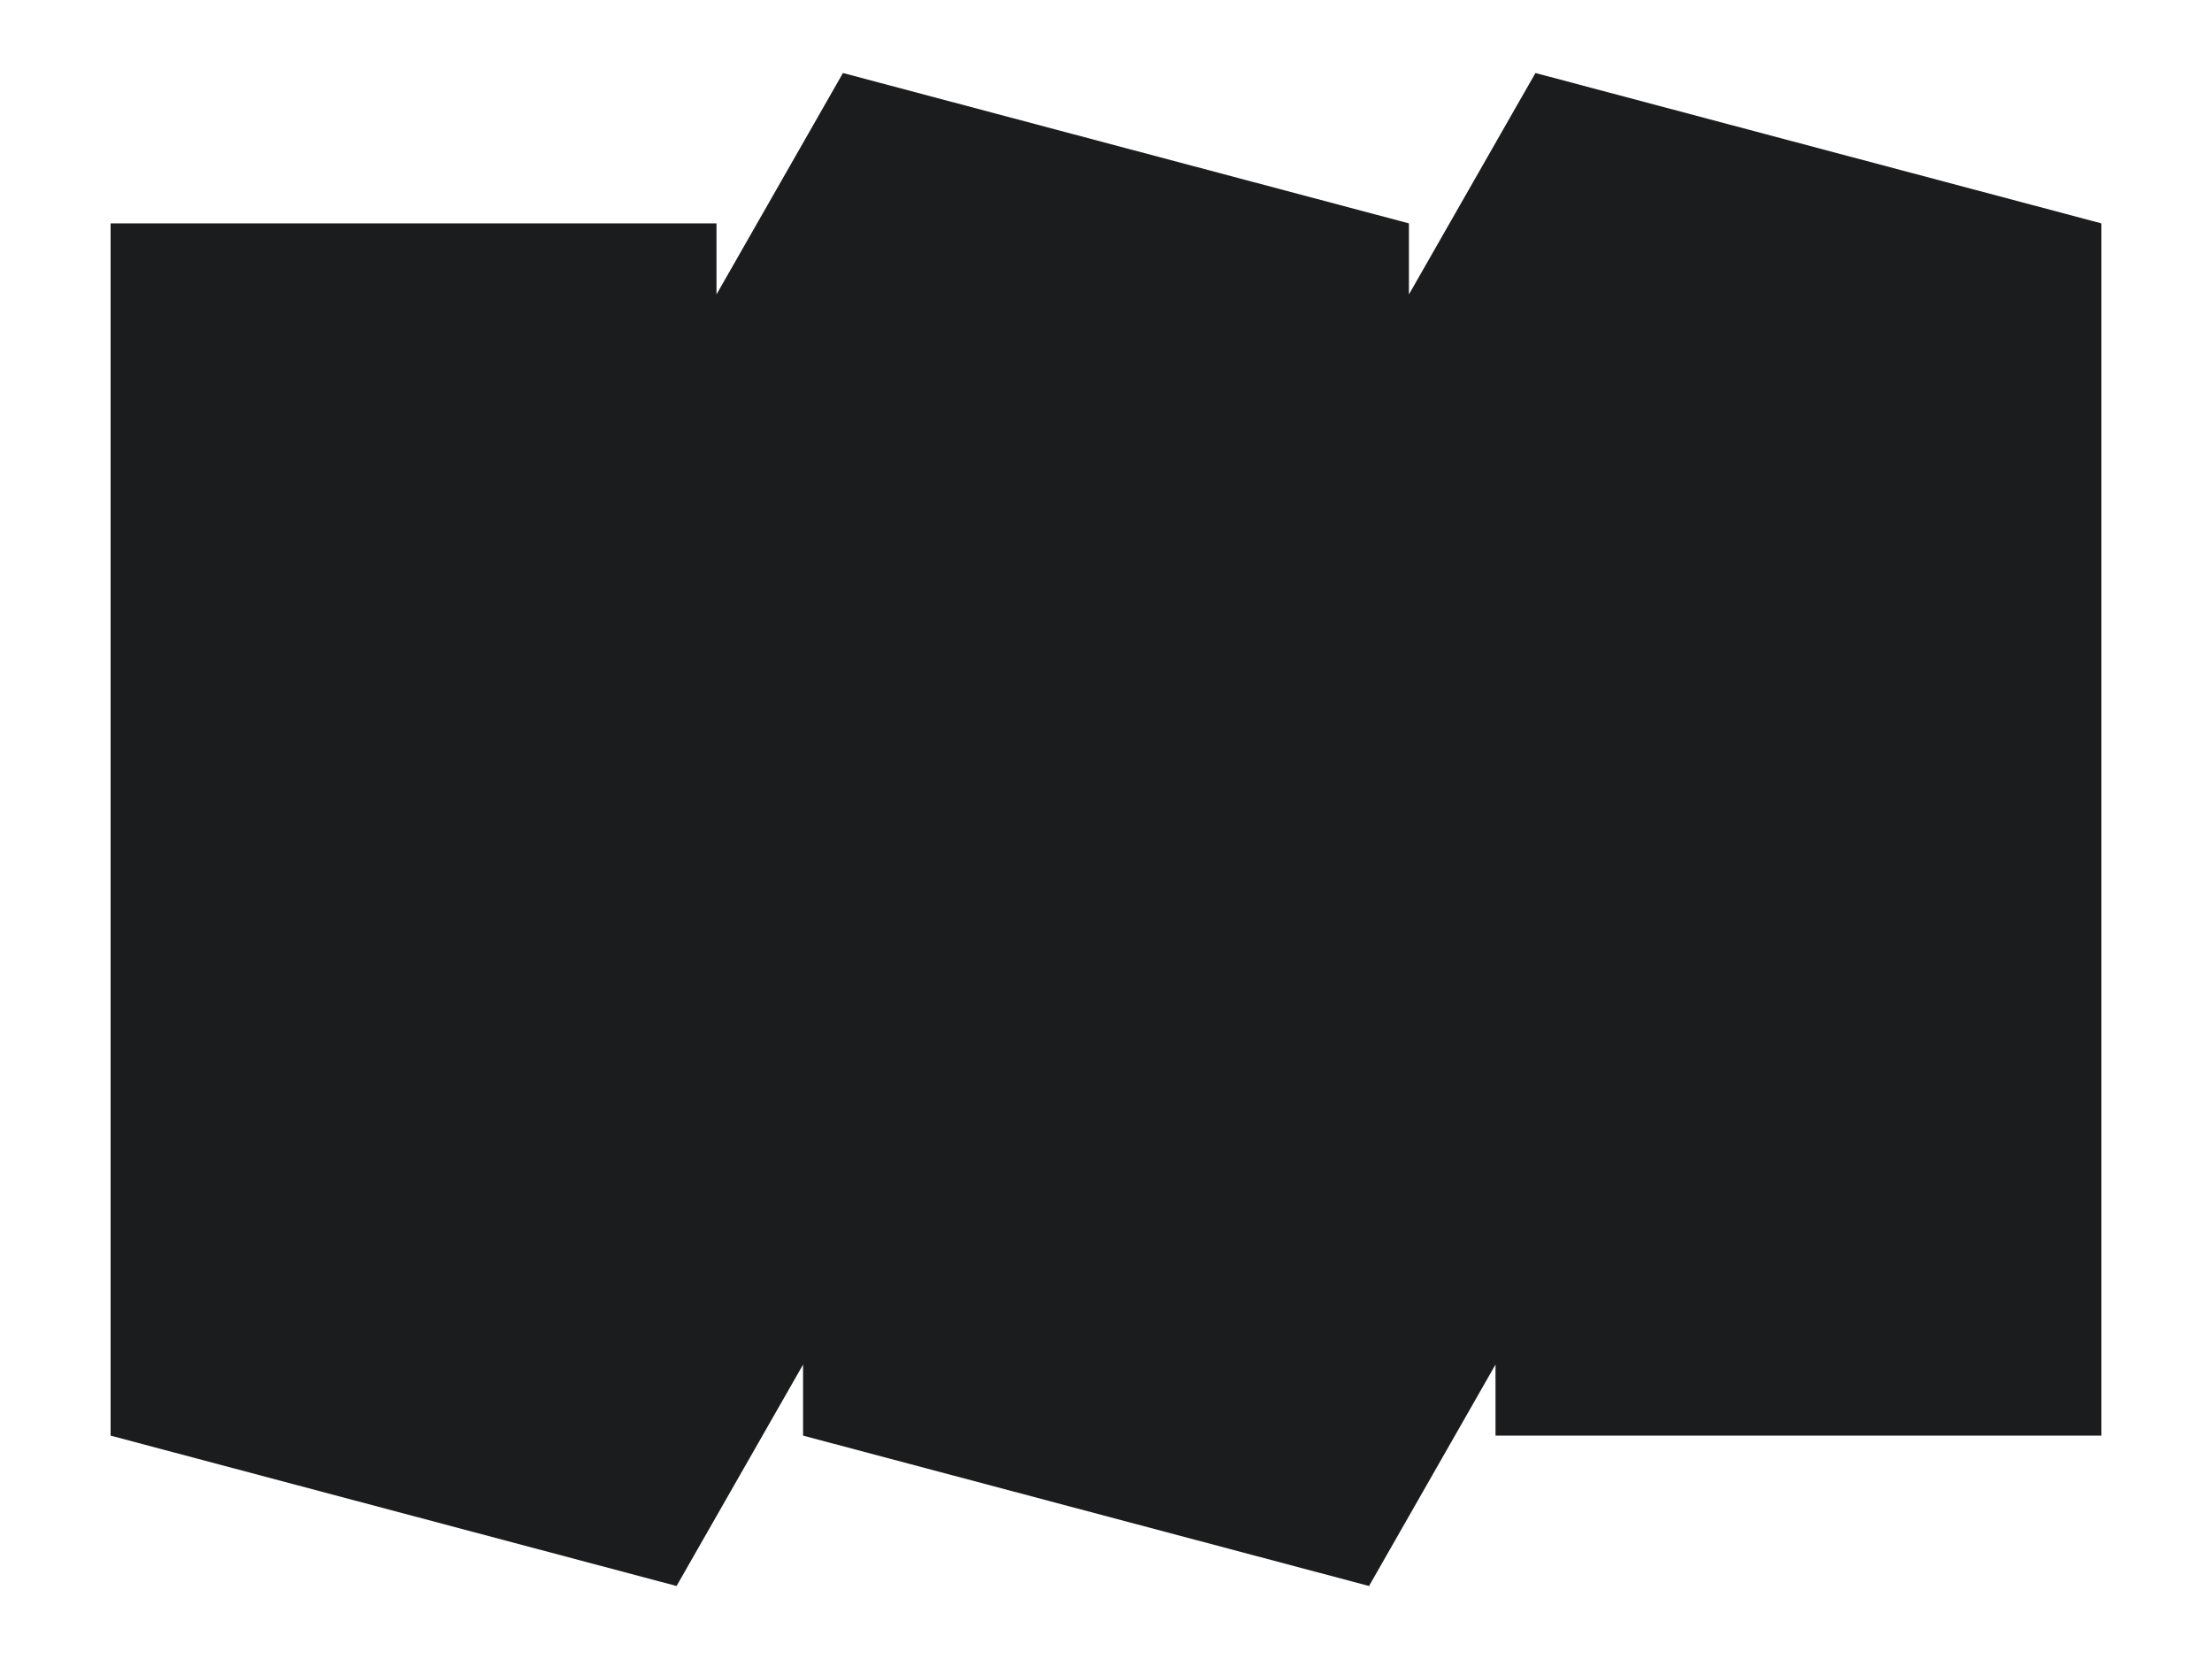 <?xml version="1.0" encoding="UTF-8"?><svg id="a" xmlns="http://www.w3.org/2000/svg" width="396" height="297" viewBox="0 0 396 297"><polygon points="245.09 283.93 143.77 257.01 143.77 244.29 121.12 283.93 19.8 257.01 19.8 39.99 128.27 39.99 128.27 52.71 150.91 13.07 252.23 39.99 252.23 52.71 274.88 13.07 376.2 39.99 376.2 257.01 267.73 257.01 267.73 244.29 245.09 283.93" fill="#1b1c1d"/><rect width="396" height="297" fill="none"/></svg>